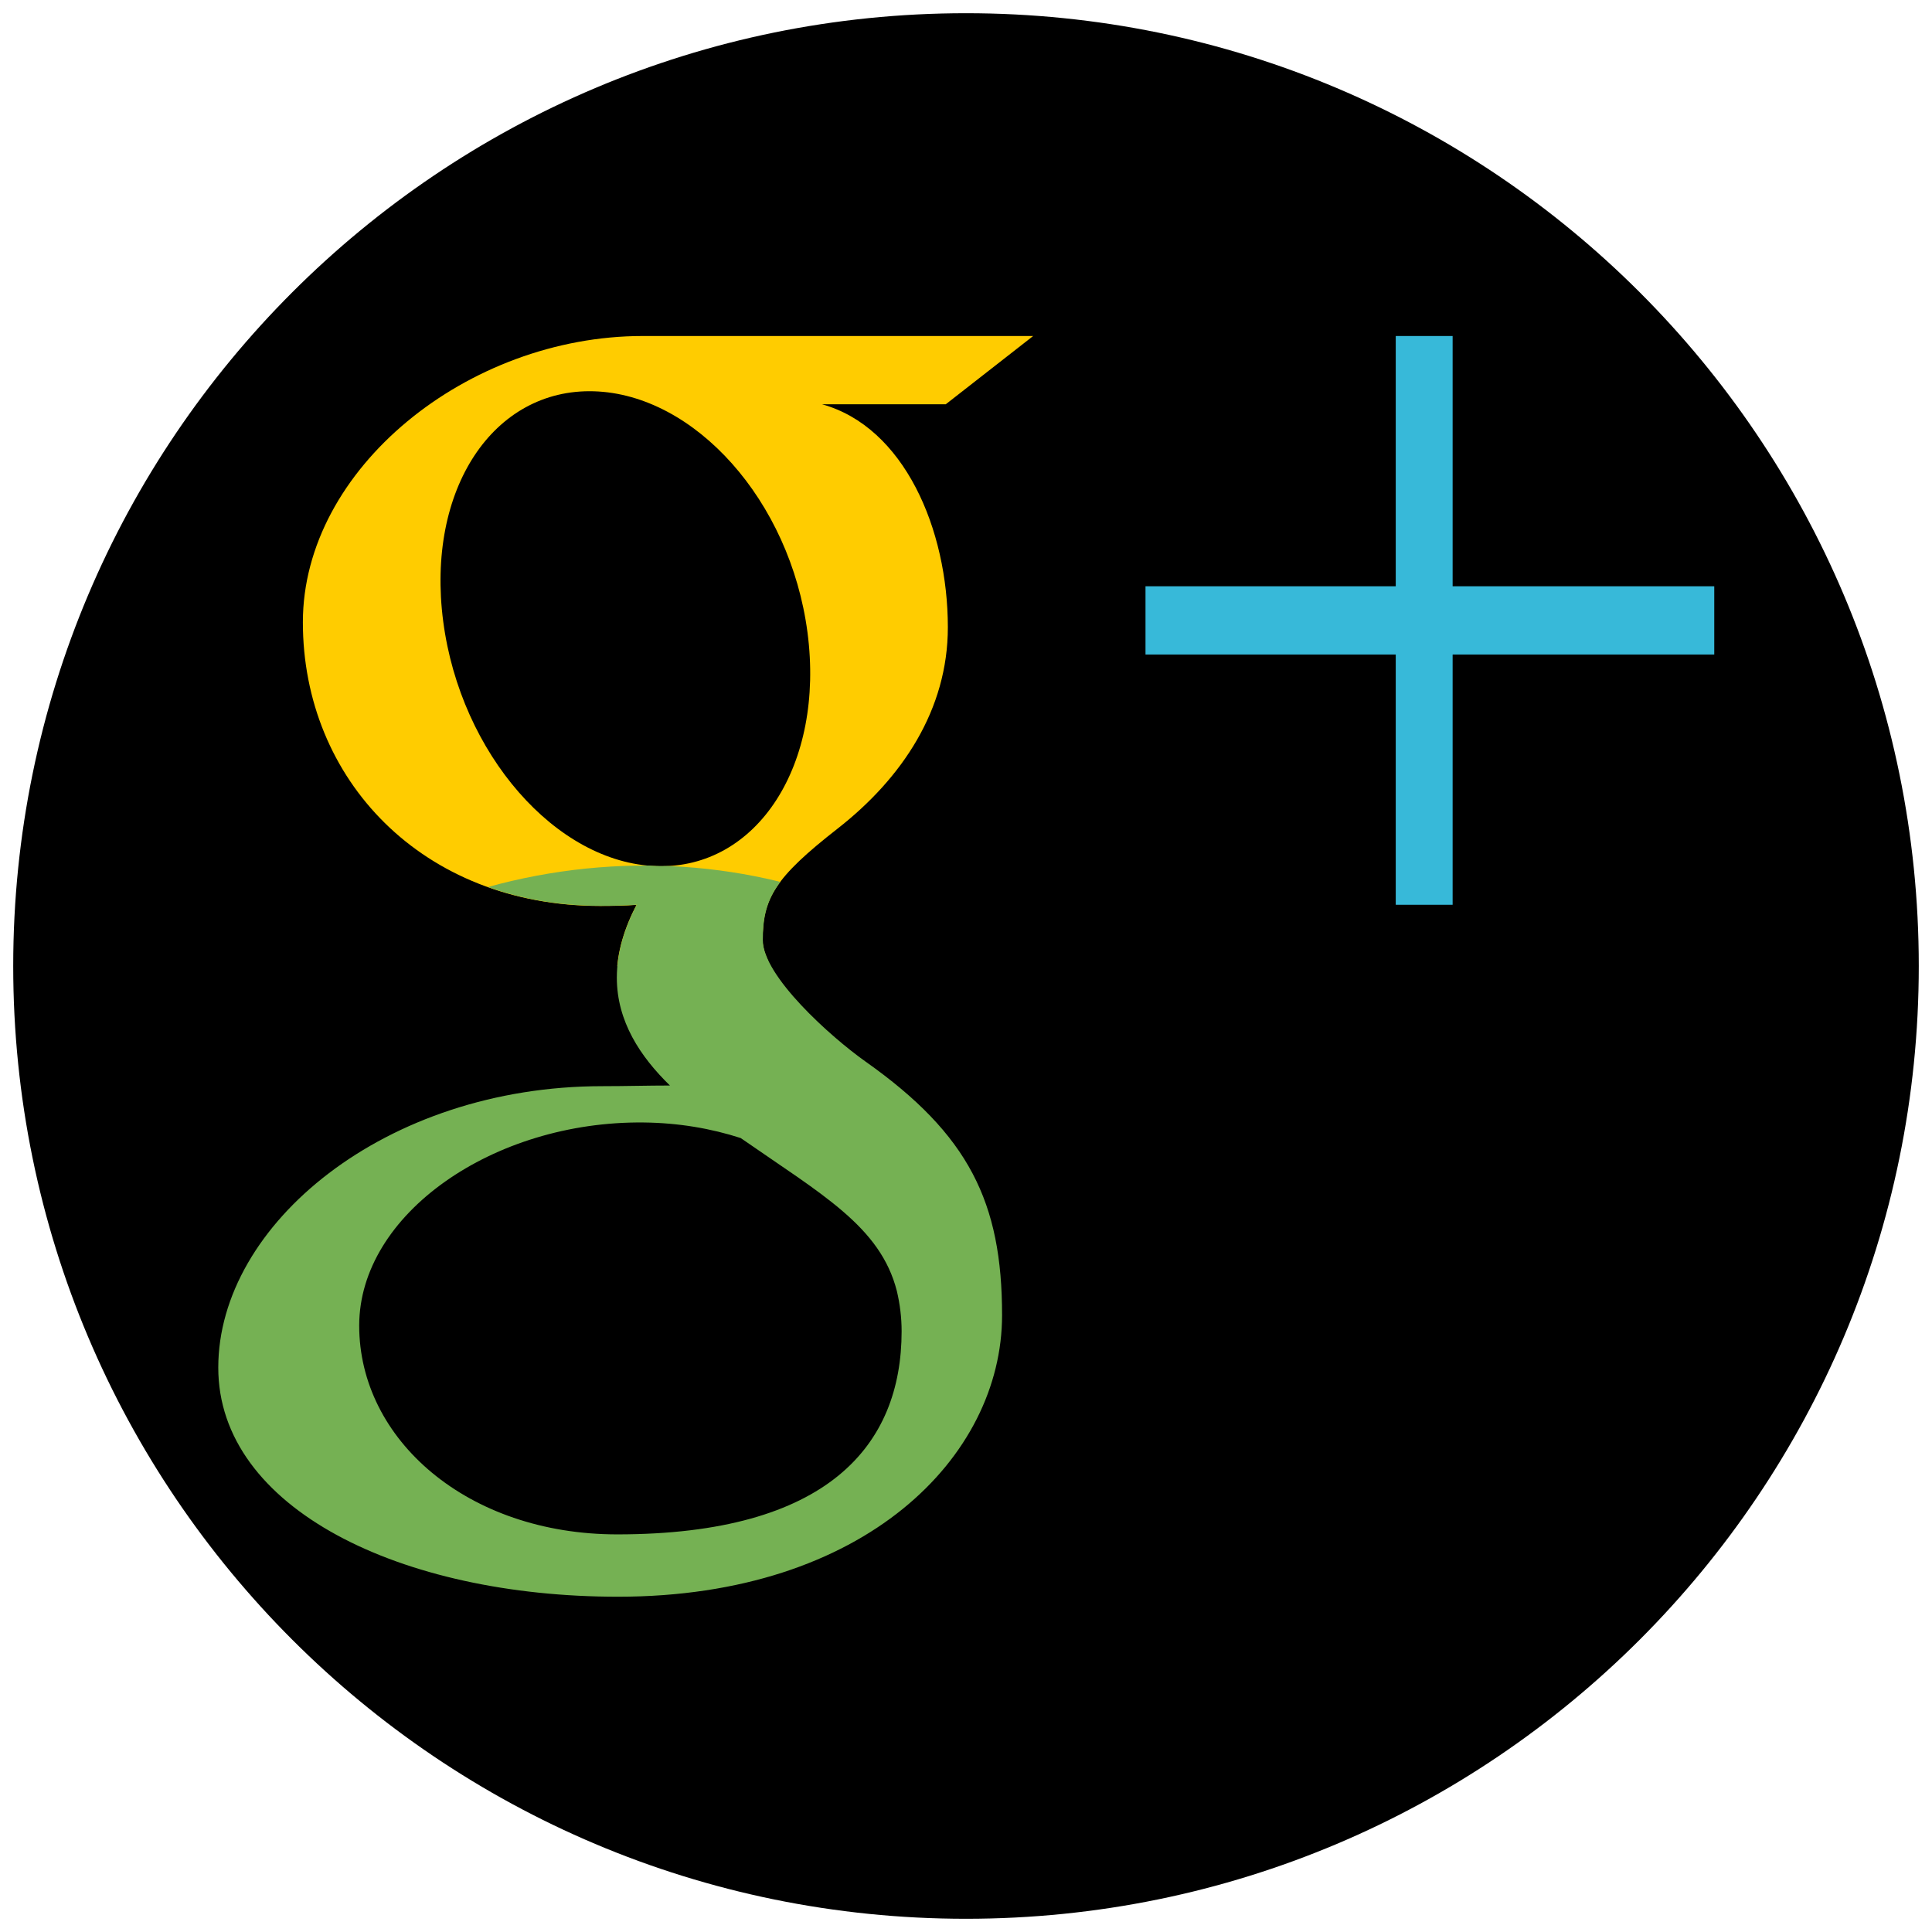 <?xml version="1.0" encoding="UTF-8" standalone="no"?>
<!-- Created with Inkscape (http://www.inkscape.org/) -->

<svg
   xmlns:dc="http://purl.org/dc/elements/1.1/"
   xmlns:cc="http://creativecommons.org/ns#"
   xmlns:rdf="http://www.w3.org/1999/02/22-rdf-syntax-ns#"
   xmlns:svg="http://www.w3.org/2000/svg"
   xmlns="http://www.w3.org/2000/svg"
   xmlns:sodipodi="http://sodipodi.sourceforge.net/DTD/sodipodi-0.dtd"
   xmlns:inkscape="http://www.inkscape.org/namespaces/inkscape"
   width="657.571"
   height="657.571"
   id="svg3010"
   version="1.1"
   inkscape:version="0.48.4 r9939"
   sodipodi:docname="google_icon.svg"
   inkscape:export-filename="/home/berengere/Documents/Loxodonta/SiteWeb/css/google_icon.png"
   inkscape:export-xdpi="6.9383264"
   inkscape:export-ydpi="6.9383264">
  <defs
     id="defs3012">
    <clipPath
       clipPathUnits="userSpaceOnUse"
       id="clipPath3796">
      <path
         d="m 576.604,169.578 c -17.464,9.379 -36.231,15.721 -55.931,18.572 20.108,-14.598 35.548,-37.701 42.817,-65.24 -18.817,13.51 -39.658,23.329 -61.838,28.612 -17.762,-22.918 -43.071,-37.235 -71.081,-37.235 -53.776,0 -97.381,52.797 -97.381,117.916 0,9.242 0.864,18.242 2.526,26.876 -80.931,-4.923 -152.687,-51.865 -200.714,-123.212 -8.384,17.42 -13.186,37.674 -13.186,59.287 0,40.907 17.187,77.003 43.319,98.15 -15.965,-0.613 -30.98,-5.92 -44.107,-14.751 -0.009,0.494 -0.009,0.988 -0.009,1.486 0,57.133 33.569,104.789 78.115,115.626 -8.171,2.69 -16.775,4.138 -25.656,4.138 -6.274,0 -12.376,-0.741 -18.324,-2.122 12.393,46.85 48.358,80.945 90.971,81.892 -33.33,31.633 -75.318,50.485 -120.942,50.485 -7.862,0 -15.613,-0.559 -23.231,-1.656 43.094,33.465 94.28,52.984 149.273,52.984 179.118,0 277.064,-179.681 277.064,-335.513 0,-5.108 -0.095,-10.195 -0.28,-15.255 19.03,-16.624 35.538,-37.394 48.594,-61.041 z"
         style="fill:#800000;fill-opacity:1;fill-rule:nonzero;stroke:none"
         id="path3798"
         inkscape:connector-curvature="0"
         sodipodi:nodetypes="ccccssccsccscsccscsscc"
         clip-path="none" />
    </clipPath>
    <clipPath
       clipPathUnits="userSpaceOnUse"
       id="clipPath3813">
      <path
         d="m 582.11,156.799 c -21.645,6.098 -44.903,10.221 -69.318,12.075 24.92,-9.492 44.056,-24.513 53.065,-42.419 -23.321,8.784 -49.15,15.168 -76.638,18.604 -22.014,-14.901 -53.38,-24.21 -88.095,-24.21 -66.647,0 -120.689,34.329 -120.689,76.669 0,6.009 1.071,11.861 3.131,17.475 C 183.264,211.792 94.333,181.27 34.811,134.881 24.421,146.207 18.469,159.376 18.469,173.429 c 0,26.598 21.301,50.067 53.687,63.817 -19.786,-0.399 -38.394,-3.849 -54.664,-9.591 -0.011,0.321 -0.011,0.642 -0.011,0.966 0,37.148 41.604,68.133 96.812,75.18 -10.126,1.749 -20.79,2.691 -31.797,2.691 -7.775,0 -15.338,-0.482 -22.71,-1.38 15.36,30.462 59.933,52.63 112.745,53.246 -41.307,20.568 -93.345,32.825 -149.889,32.825 -9.744,0 -19.35,-0.363 -28.791,-1.077 53.408,21.759 116.845,34.45 185.002,34.45 221.99,0 343.38,-116.828 343.38,-218.15 0,-3.321 -0.118,-6.628 -0.348,-9.919 23.585,-10.809 44.044,-24.313 60.224,-39.689 z"
         style="fill:#800000;fill-opacity:1;fill-rule:nonzero;stroke:none"
         id="path3815"
         inkscape:connector-curvature="0"
         sodipodi:nodetypes="ccccssccsccscsccscsscc"
         clip-path="none" />
    </clipPath>
    <clipPath
       clipPathUnits="userSpaceOnUse"
       id="clipPath3837">
      <path
         d="m 580.787,165.994 c -18.839,8.355 -39.083,14.004 -60.333,16.544 21.69,-13.004 38.345,-33.584 46.186,-58.115 -20.297,12.035 -42.779,20.781 -66.704,25.488 -19.16,-20.415 -46.46,-33.169 -76.675,-33.169 -58.007,0 -105.044,47.031 -105.044,105.039 0,8.232 0.932,16.25 2.725,23.941 -87.3,-4.385 -164.703,-46.201 -216.509,-109.756 -9.043,15.518 -14.224,33.56 -14.224,52.812 0,36.44 18.54,68.594 46.728,87.431 -17.221,-0.546 -33.417,-5.274 -47.578,-13.14 -0.01,0.44 -0.01,0.88 -0.01,1.324 0,50.894 36.211,93.345 84.262,102.999 -8.814,2.396 -18.095,3.686 -27.675,3.686 -6.768,0 -13.35,-0.66 -19.766,-1.89 13.369,41.734 52.164,72.105 98.13,72.949 -35.953,28.179 -81.245,44.971 -130.459,44.971 -8.481,0 -16.841,-0.498 -25.059,-1.475 46.485,29.81 101.699,47.197 161.02,47.197 193.214,0 298.867,-160.059 298.867,-298.872 0,-4.55 -0.102,-9.081 -0.302,-13.589 20.527,-14.809 38.335,-33.31 52.417,-54.375 z"
         style="fill:#800000;fill-opacity:1;fill-rule:nonzero;stroke:none"
         id="path3839"
         inkscape:connector-curvature="0"
         sodipodi:nodetypes="ccccssccsccscsccscsscc"
         clip-path="none" />
    </clipPath>
    <clipPath
       clipPathUnits="userSpaceOnUse"
       id="clipPath4467">
      <path
         id="path4469"
         style="fill:#100f0d;fill-opacity:1;fill-rule:evenodd;stroke:none"
         d="m 167.915,214.64 c 32.337,0 52.472,-20.573 52.472,-46.27 -0.602,-26.26 -20.134,-46.258 -51.855,-46.258 -31.735,0 -52.472,19.998 -52.472,46.258 0,25.697 20.127,46.27 51.254,46.27 l 0.602,0 0,0 z m 46.367,304.28 0,-267.737 -92.741,0 0,267.737 92.741,0 0,0"
         inkscape:connector-curvature="0" />
    </clipPath>
    <clipPath
       clipPathUnits="userSpaceOnUse"
       id="clipPath4461">
      <path
         id="path4463"
         style="fill:#100f0d;fill-opacity:1;fill-rule:evenodd;stroke:none"
         d="m 132.143,214.441 c 19.147,0 31.069,-21.442 31.069,-48.223 -0.356,-27.369 -11.922,-48.211 -30.704,-48.211 -18.791,0 -31.069,20.842 -31.069,48.211 0,26.781 11.917,48.223 30.347,48.223 l 0.356,0 0,0 z m 27.454,317.123 0,-279.038 -54.912,0 0,279.038 54.912,0 0,0"
         inkscape:connector-curvature="0" />
    </clipPath>
    <clipPath
       clipPathUnits="userSpaceOnUse"
       id="clipPath5184">
      <path
         id="path5186"
         style="fill:#100f0d;fill-opacity:1;fill-rule:nonzero;stroke:none"
         d="m 197.763,530.914 c -54.096,0 -93.163,-34.249 -93.163,-75.379 0,-40.314 48.458,-73.873 102.554,-73.288 12.622,0.131 24.385,2.165 35.067,5.621 29.365,20.421 50.431,31.96 56.373,55.231 1.118,4.722 1.724,9.574 1.724,14.535 0,41.132 -26.503,73.28 -102.554,73.28 z m 14.218,-241.241 c -36.315,-1.084 -70.823,-40.62 -77.086,-88.297 -6.271,-47.684 18.074,-84.183 54.384,-83.099 36.298,1.096 70.82,39.351 77.089,87.033 6.26,47.683 -18.089,85.451 -54.387,84.363 z m 75.289,70.613 c -12.734,-9.016 -37.096,-30.947 -37.096,-43.84 0,-15.106 4.311,-22.548 27.048,-40.314 23.311,-18.214 39.806,-42.897 39.806,-72.682 0,-35.451 -15.789,-72.278 -45.43,-80.49 l 44.685,0 31.538,-24.634 c 0,0 -105.7,0 -140.932,0 -63.189,0 -122.654,47.869 -122.654,103.32 0,56.66 43.074,102.393 107.354,102.393 4.467,0 8.813,-0.088 13.063,-0.394 -4.17,7.988 -7.153,16.984 -7.153,26.323 0,15.746 8.473,28.515 19.181,38.935 -8.091,0 -15.905,0.234 -24.429,0.234 -78.264,0 -138.499,49.845 -138.499,101.53 0,50.906 66.036,82.749 144.3,82.749 89.218,0 138.502,-50.625 138.502,-101.532 0,-40.818 -12.048,-65.264 -49.284,-91.598"
         inkscape:connector-curvature="0" />
    </clipPath>
    <clipPath
       clipPathUnits="userSpaceOnUse"
       id="clipPath5188">
      <path
         id="path5190"
         style="fill:#100f0d;fill-opacity:1;fill-rule:nonzero;stroke:none"
         d="m 197.162,300.543 c -47.655,-8.693 -76.038,-48.049 -68.791,-87.773 7.103,-38.936 55.704,-63.56 103.256,-54.301 11.096,2.155 21.101,6.01 29.901,11.064 22.271,24.442 38.796,38.972 39.931,62.402 0.153,4.74 -0.168,9.524 -1.042,14.315 -7.247,39.726 -36.258,66.515 -103.255,54.293 z M 252.19,69.837 c -31.8,-6.883 -55.234,-50.613 -52.352,-97.666 2.877,-47.061 30.754,-78.4 62.55,-71.518 31.784,6.892 55.455,49.386 52.577,96.445 -2.887,47.059 -30.99,79.622 -62.775,72.738 z m 53.885,80.298 c -9.63,-10.755 -27.227,-35.85 -24.955,-48.302 2.661,-14.589 7.77,-21.084 30.93,-34.589 23.744,-13.845 42.624,-35.033 47.872,-63.8 6.246,-34.239 -1.175,-72.344 -25.84,-85.038 l 39.365,7.181 32.123,-18.723 c 0,0 -93.116,-16.986 -124.153,-22.648 -55.666,-10.155 -116.485,26.521 -126.254,80.076 -9.983,54.722 19.906,105.814 76.533,116.144 3.935,0.718 7.779,1.331 11.577,1.719 -5.081,7.045 -9.294,15.254 -10.939,24.273 -2.774,15.207 2.44,28.902 10.038,40.686 -7.128,-1.3 -14.052,-2.33 -21.562,-3.7 -68.947,-12.577 -130.792,25.884 -139.898,75.801 -8.969,49.165 43.595,90.531 112.541,103.108 78.596,14.338 130.932,-26.636 139.901,-75.802 7.191,-39.422 0.885,-64.969 -27.279,-96.386"
         inkscape:connector-curvature="0" />
    </clipPath>
  </defs>
  <sodipodi:namedview
     id="base"
     pagecolor="#ffffff"
     bordercolor="#666666"
     borderopacity="1.0"
     inkscape:pageopacity="0.0"
     inkscape:pageshadow="2"
     inkscape:zoom="0.92048461"
     inkscape:cx="107.37695"
     inkscape:cy="371.89108"
     inkscape:document-units="px"
     inkscape:current-layer="g2997"
     showgrid="false"
     fit-margin-left="1.5"
     fit-margin-top="1.5"
     fit-margin-right="1.5"
     fit-margin-bottom="1.5"
     inkscape:window-width="1301"
     inkscape:window-height="744"
     inkscape:window-x="65"
     inkscape:window-y="24"
     inkscape:window-maximized="1" />
  <g
     inkscape:label="Calque 1"
     inkscape:groupmode="layer"
     id="layer1"
     transform="translate(-66.929,-190.719)">
    <path
       sodipodi:type="arc"
       style="fill:#000000;stroke:none;stroke-width:6;stroke-miterlimit:4;stroke-opacity:1;stroke-dasharray:none;fill-opacity:1"
       id="path3018"
       sodipodi:cx="395.71429"
       sodipodi:cy="519.50507"
       sodipodi:rx="324.28571"
       sodipodi:ry="324.28571"
       d="m 720,519.505 c 0,179.098 -145.188,324.286 -324.286,324.286 -179.098,0 -324.286,-145.188 -324.286,-324.286 0,-179.098 145.188,-324.286 324.286,-324.286 C 574.812,195.219 720,340.407 720,519.505 z"
       clip-path="none"
       inkscape:export-xdpi="6.9383264"
       inkscape:export-ydpi="6.9383264"
       inkscape:export-filename="/home/berengere/Documents/Loxodonta/SiteWeb/css/google_icon.png" />
    <g
       transform="translate(4.5771543e-6,-6.5133804e-8)"
       id="g2997">
      <g
         id="g3100"
         transform="matrix(0.943,0,0,0.943,22.671,29.764)">
        <path
           id="path3015"
           style="fill:#37b9d9;fill-opacity:1;fill-rule:nonzero;stroke:none"
           d="m 665.662,382.285 -94.431,0 0,-90.324 -20.528,0 0,90.324 -90.325,0 0,24.634 90.325,0 0,90.325 20.528,0 0,-90.325 94.431,0 0,-24.634"
           inkscape:connector-curvature="0" />
        <path
           sodipodi:type="arc"
           style="fill:#ffcc00;fill-opacity:1;stroke:none"
           id="path5129"
           sodipodi:cx="218.36324"
           sodipodi:cy="182.42618"
           sodipodi:rx="164.04402"
           sodipodi:ry="144.48911"
           d="m 382.407,182.426 c 0,79.799 -73.445,144.489 -164.044,144.489 -90.599,0 -164.044,-64.69 -164.044,-144.489 0,-79.799 73.445,-144.489 164.044,-144.489 90.599,0 164.044,64.69 164.044,144.489 z"
           transform="translate(72.015,193.633)"
           clip-path="url(#clipPath5184)" />
        <path
           sodipodi:type="arc"
           style="fill:#75b153;fill-opacity:1;stroke:none"
           id="path3773"
           sodipodi:cx="217.27686"
           sodipodi:cy="211.75854"
           sodipodi:rx="158.61211"
           sodipodi:ry="145.57549"
           d="m 375.889,211.759 c 0,80.399 -71.013,145.575 -158.612,145.575 -87.599,0 -158.612,-65.176 -158.612,-145.575 0,-80.399 71.013,-145.575 158.612,-145.575 87.599,0 158.612,65.176 158.612,145.575 z"
           transform="matrix(1.099,-0.183,0.2,1.002,-7.053,459.425)"
           mask="none"
           clip-path="url(#clipPath5188)" />
      </g>
    </g>
  </g>
</svg>
